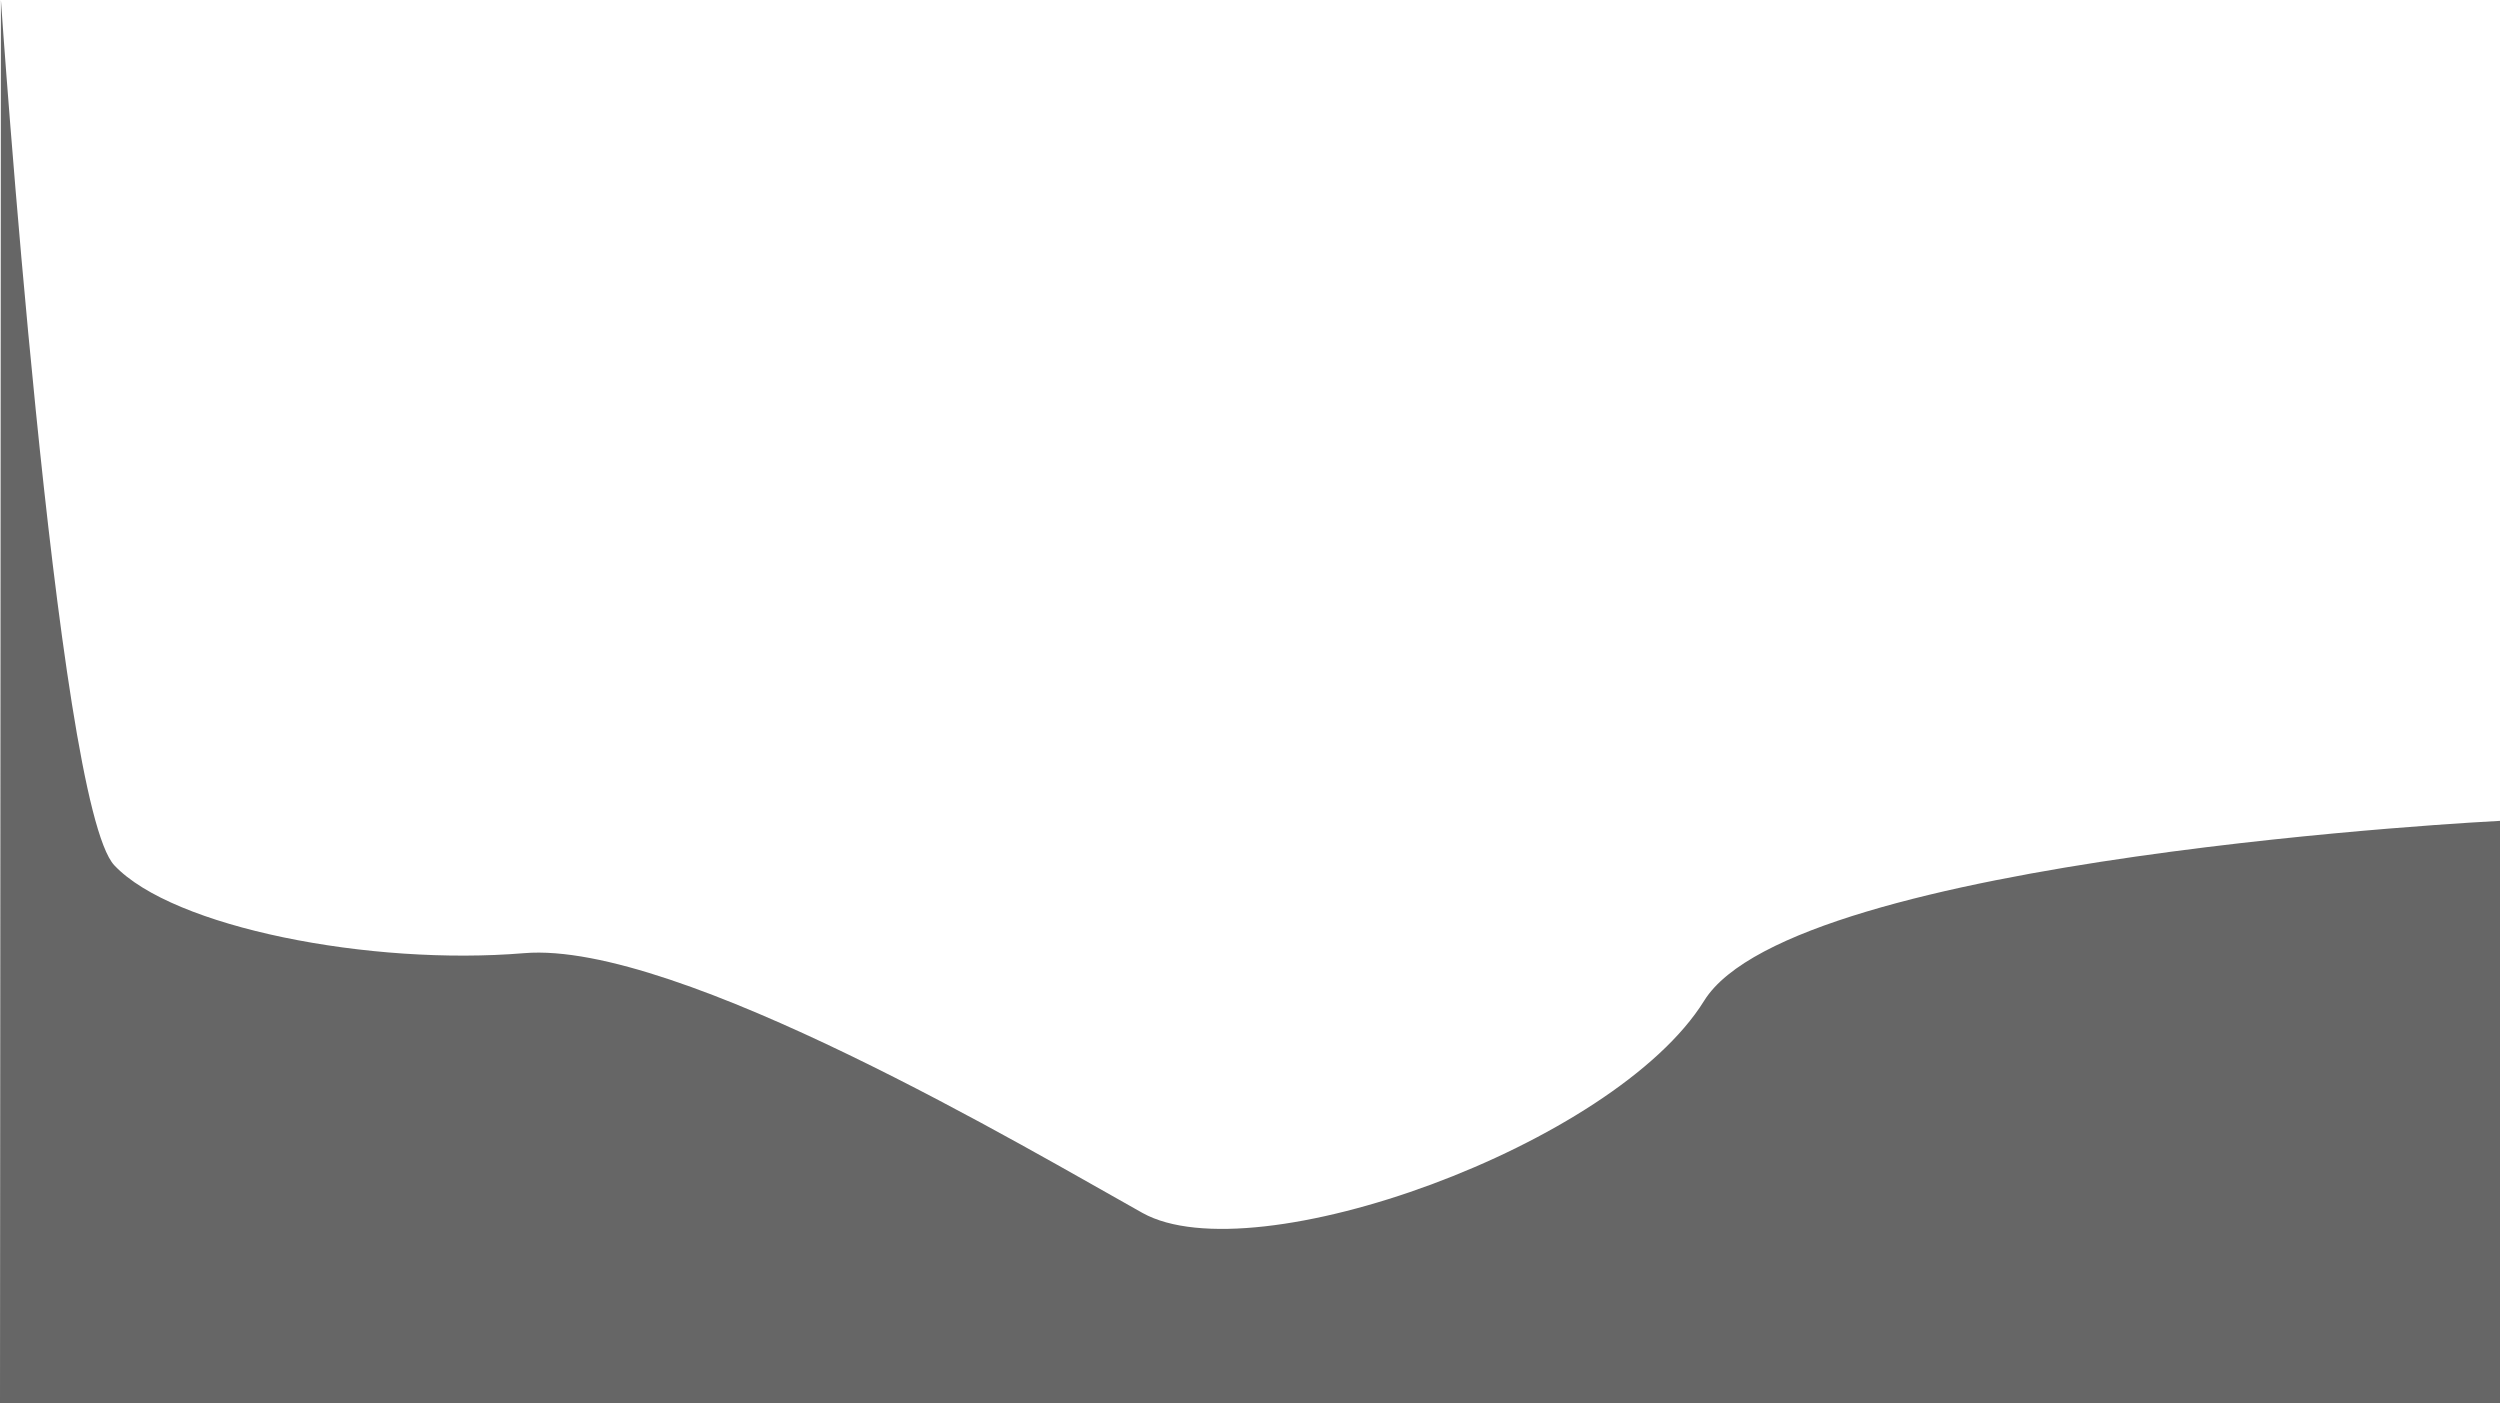 <svg xmlns="http://www.w3.org/2000/svg" viewBox="0 0 1366.5 767"><defs><style>.cls-1{fill:#666;}</style></defs><title>scapeTwo</title><g id="Layer_2" data-name="Layer 2"><g id="Layer_4" data-name="Layer 4"><path class="cls-1" d="M1366.5,448.68S980.5,468,931.5,547s-246,150-307,116-254-149-338-142-192-14-224-48S.5,0,.5,0L0,767H1366.5Z"/></g></g></svg>